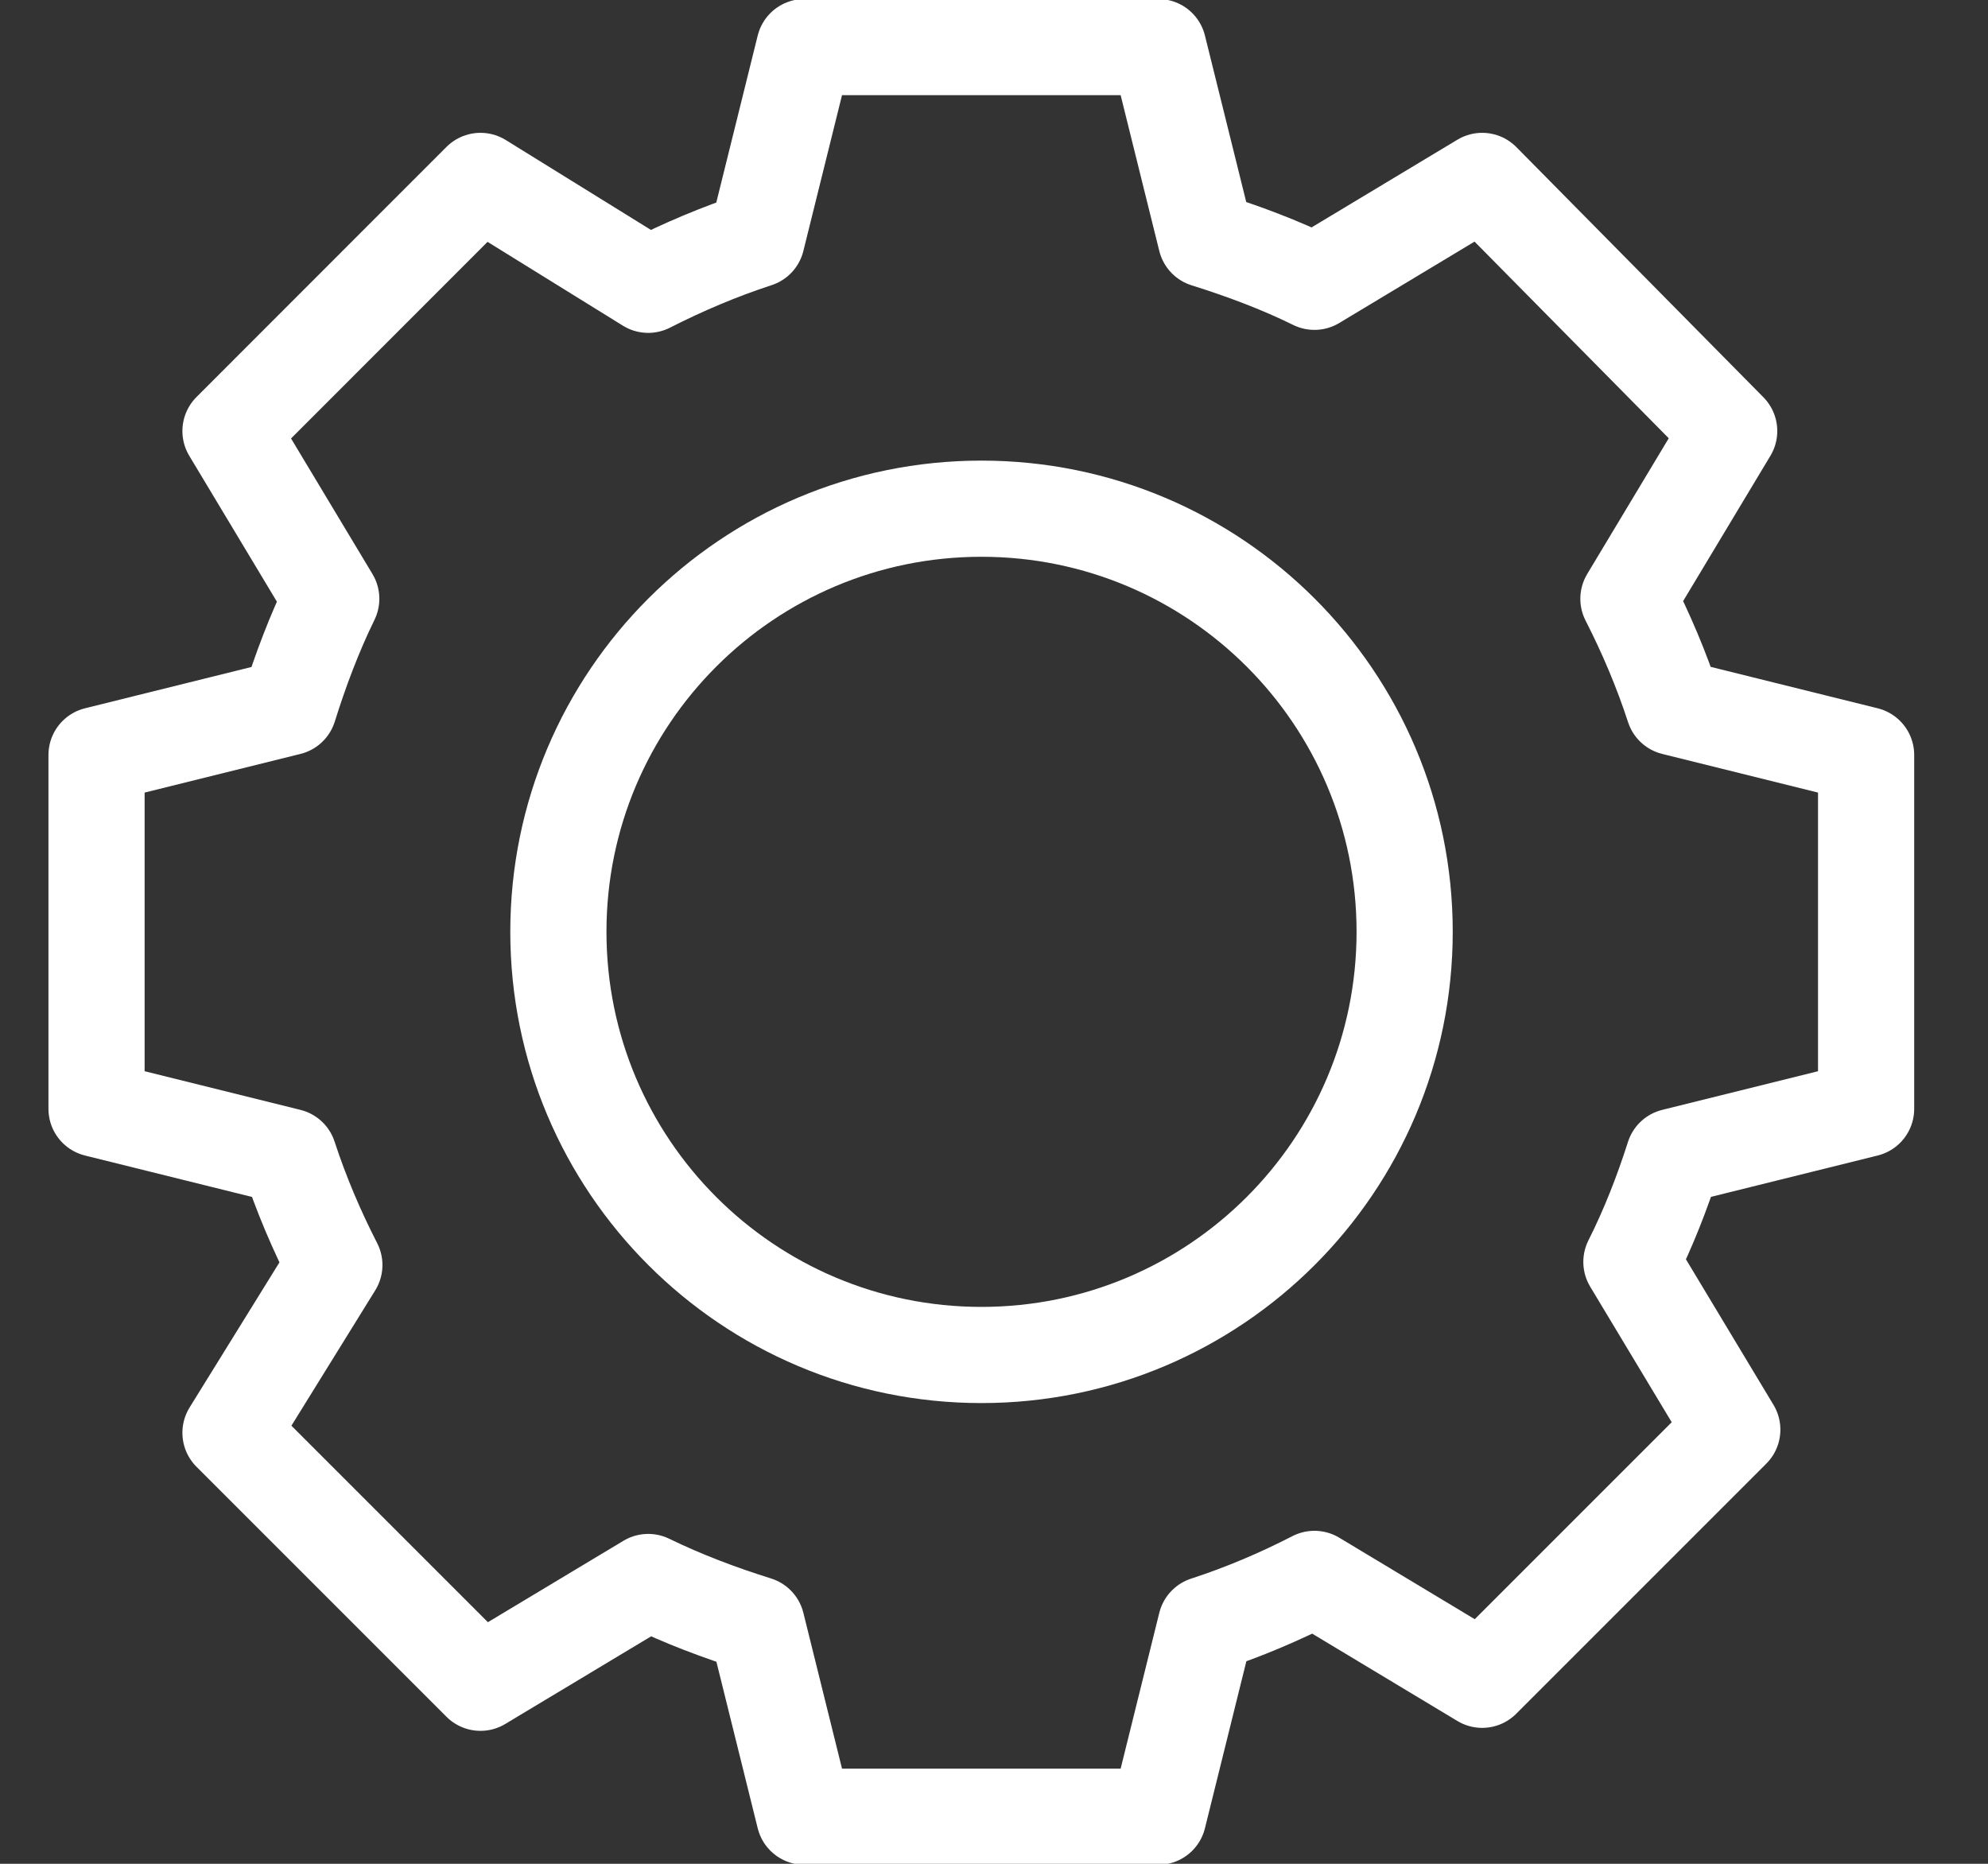 <svg xmlns="http://www.w3.org/2000/svg" width="16" height="15" viewBox="0 0 16 15" fill="none">
  <rect x="0" y="0" width="16" height="15" fill="#333333" stroke="none"/>
  <path d="M15.019 8.924V6.076L13.471 5.692C13.372 5.388 13.248 5.097 13.106 4.819L13.917 3.469L11.929 1.456L10.579 2.268C10.301 2.131 10.003 2.02 9.706 1.927L9.322 0.379H6.474L6.09 1.927C5.787 2.026 5.496 2.15 5.217 2.292L3.867 1.456L1.855 3.469L2.666 4.819C2.53 5.097 2.418 5.395 2.325 5.692L0.777 6.076V8.924L2.325 9.308C2.424 9.611 2.548 9.902 2.691 10.181L1.855 11.531L3.867 13.543L5.217 12.732C5.496 12.868 5.793 12.98 6.09 13.073L6.474 14.621H9.322L9.706 13.073C10.01 12.974 10.301 12.85 10.579 12.707L11.929 13.519L13.942 11.506L13.13 10.156C13.267 9.884 13.378 9.599 13.471 9.308L15.019 8.924Z" stroke="#FFF" stroke-width="0.774" stroke-linecap="round" stroke-linejoin="round"/>
  <path d="M7.899 10.905C9.78 10.905 11.305 9.38 11.305 7.499C11.305 5.618 9.78 4.094 7.899 4.094C6.018 4.094 4.494 5.618 4.494 7.499C4.494 9.38 6.018 10.905 7.899 10.905Z" stroke="#FFF" stroke-width="0.774" stroke-linecap="round" stroke-linejoin="round"/>
</svg>